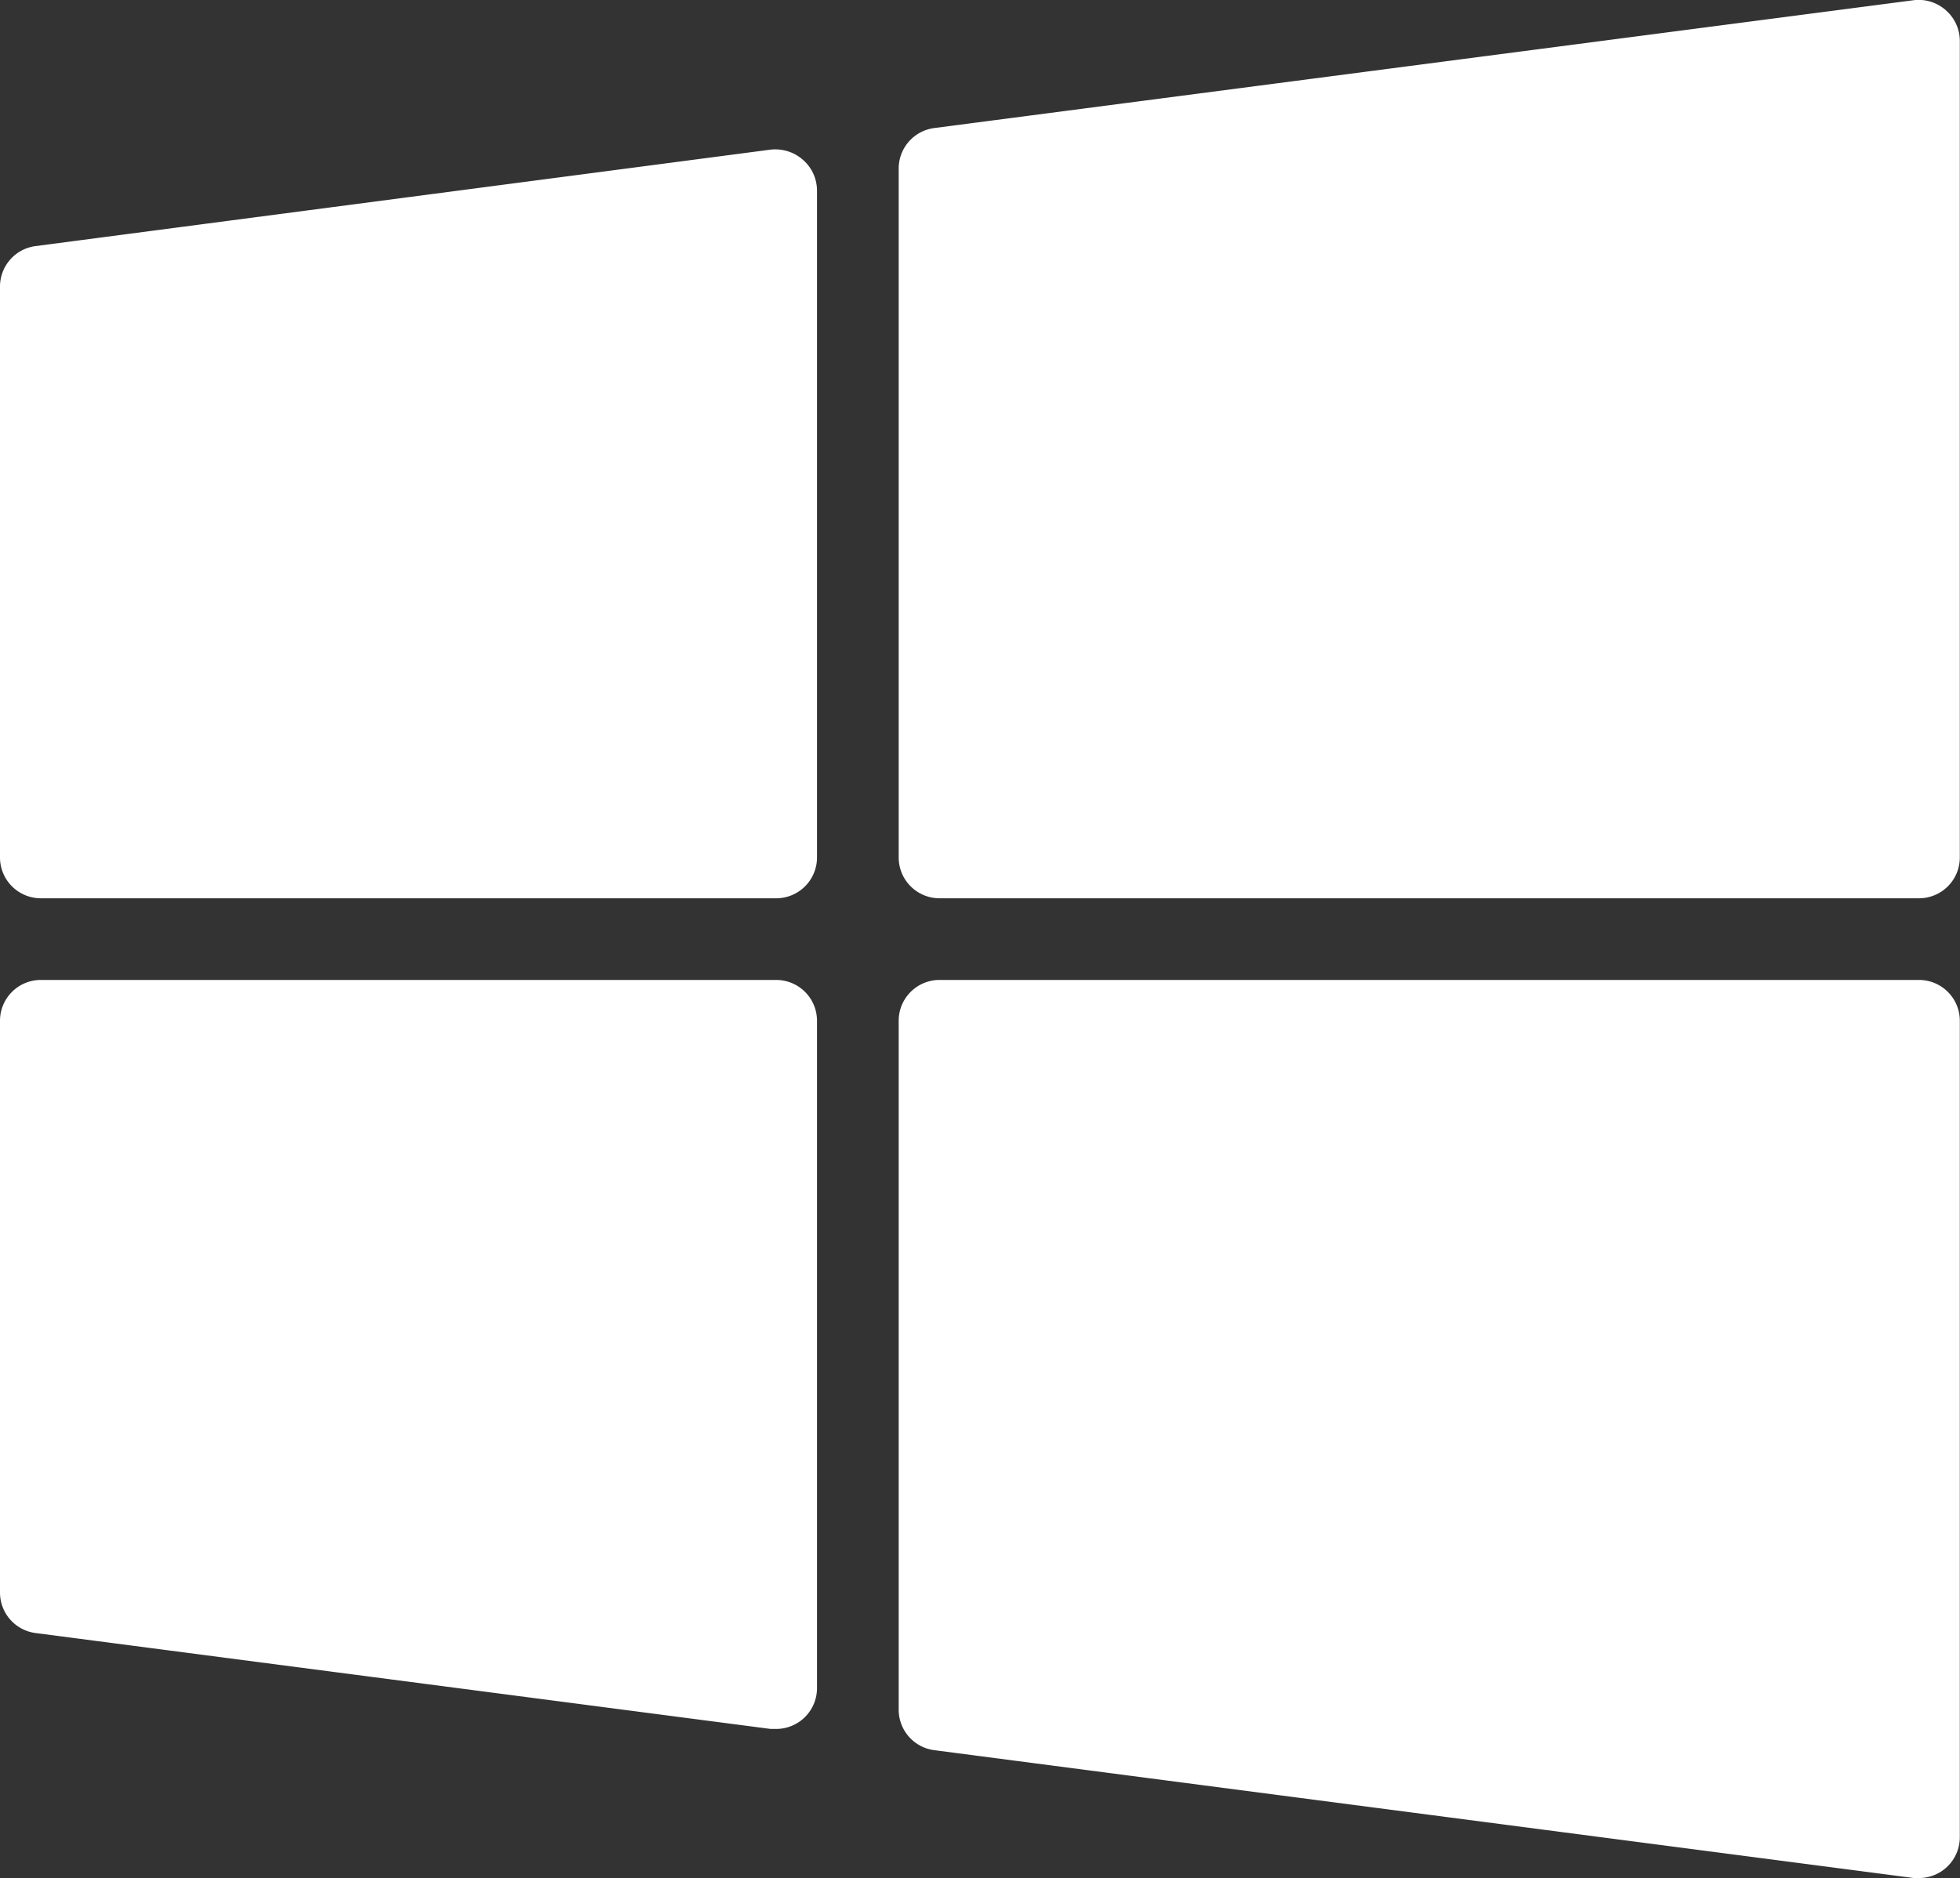 <svg xmlns="http://www.w3.org/2000/svg" width="10.606" height="10.166" viewBox="0 0 10.606 10.166">
  <rect x="0" y="0" width="10.606" height="10.166" fill="#333333" stroke="none"/>
  <g id="logo" transform="translate(0 -10.618)">
    <path id="Path_17" data-name="Path 17" d="M4.169,49.678.192,50.2A.221.221,0,0,0,0,50.416v3.093a.221.221,0,0,0,.221.221H4.2a.221.221,0,0,0,.221-.221V49.9a.221.221,0,0,0-.075-.166A.226.226,0,0,0,4.169,49.678Z" transform="translate(0 -38.25)" fill="#fff"/>
    <path id="Path_18" data-name="Path 18" d="M240.337,10.674a.221.221,0,0,0-.174-.055l-5.3.692a.221.221,0,0,0-.193.221v3.727a.221.221,0,0,0,.221.221h5.3a.221.221,0,0,0,.221-.221V10.84A.221.221,0,0,0,240.337,10.674Z" transform="translate(-229.807 0)" fill="#fff"/>
    <path id="Path_19" data-name="Path 19" d="M4.2,266.693H.221a.221.221,0,0,0-.221.221v3.093a.221.221,0,0,0,.193.221l3.977.519H4.2a.221.221,0,0,0,.221-.221v-3.612A.221.221,0,0,0,4.2,266.693Z" transform="translate(0 -250.771)" fill="#fff"/>
    <path id="Path_20" data-name="Path 20" d="M240.19,266.693h-5.3a.221.221,0,0,0-.221.221v3.727a.221.221,0,0,0,.193.221l5.3.692h.028a.221.221,0,0,0,.221-.221h0v-4.419A.221.221,0,0,0,240.19,266.693Z" transform="translate(-229.806 -250.771)" fill="#fff"/>
  </g>
</svg>
